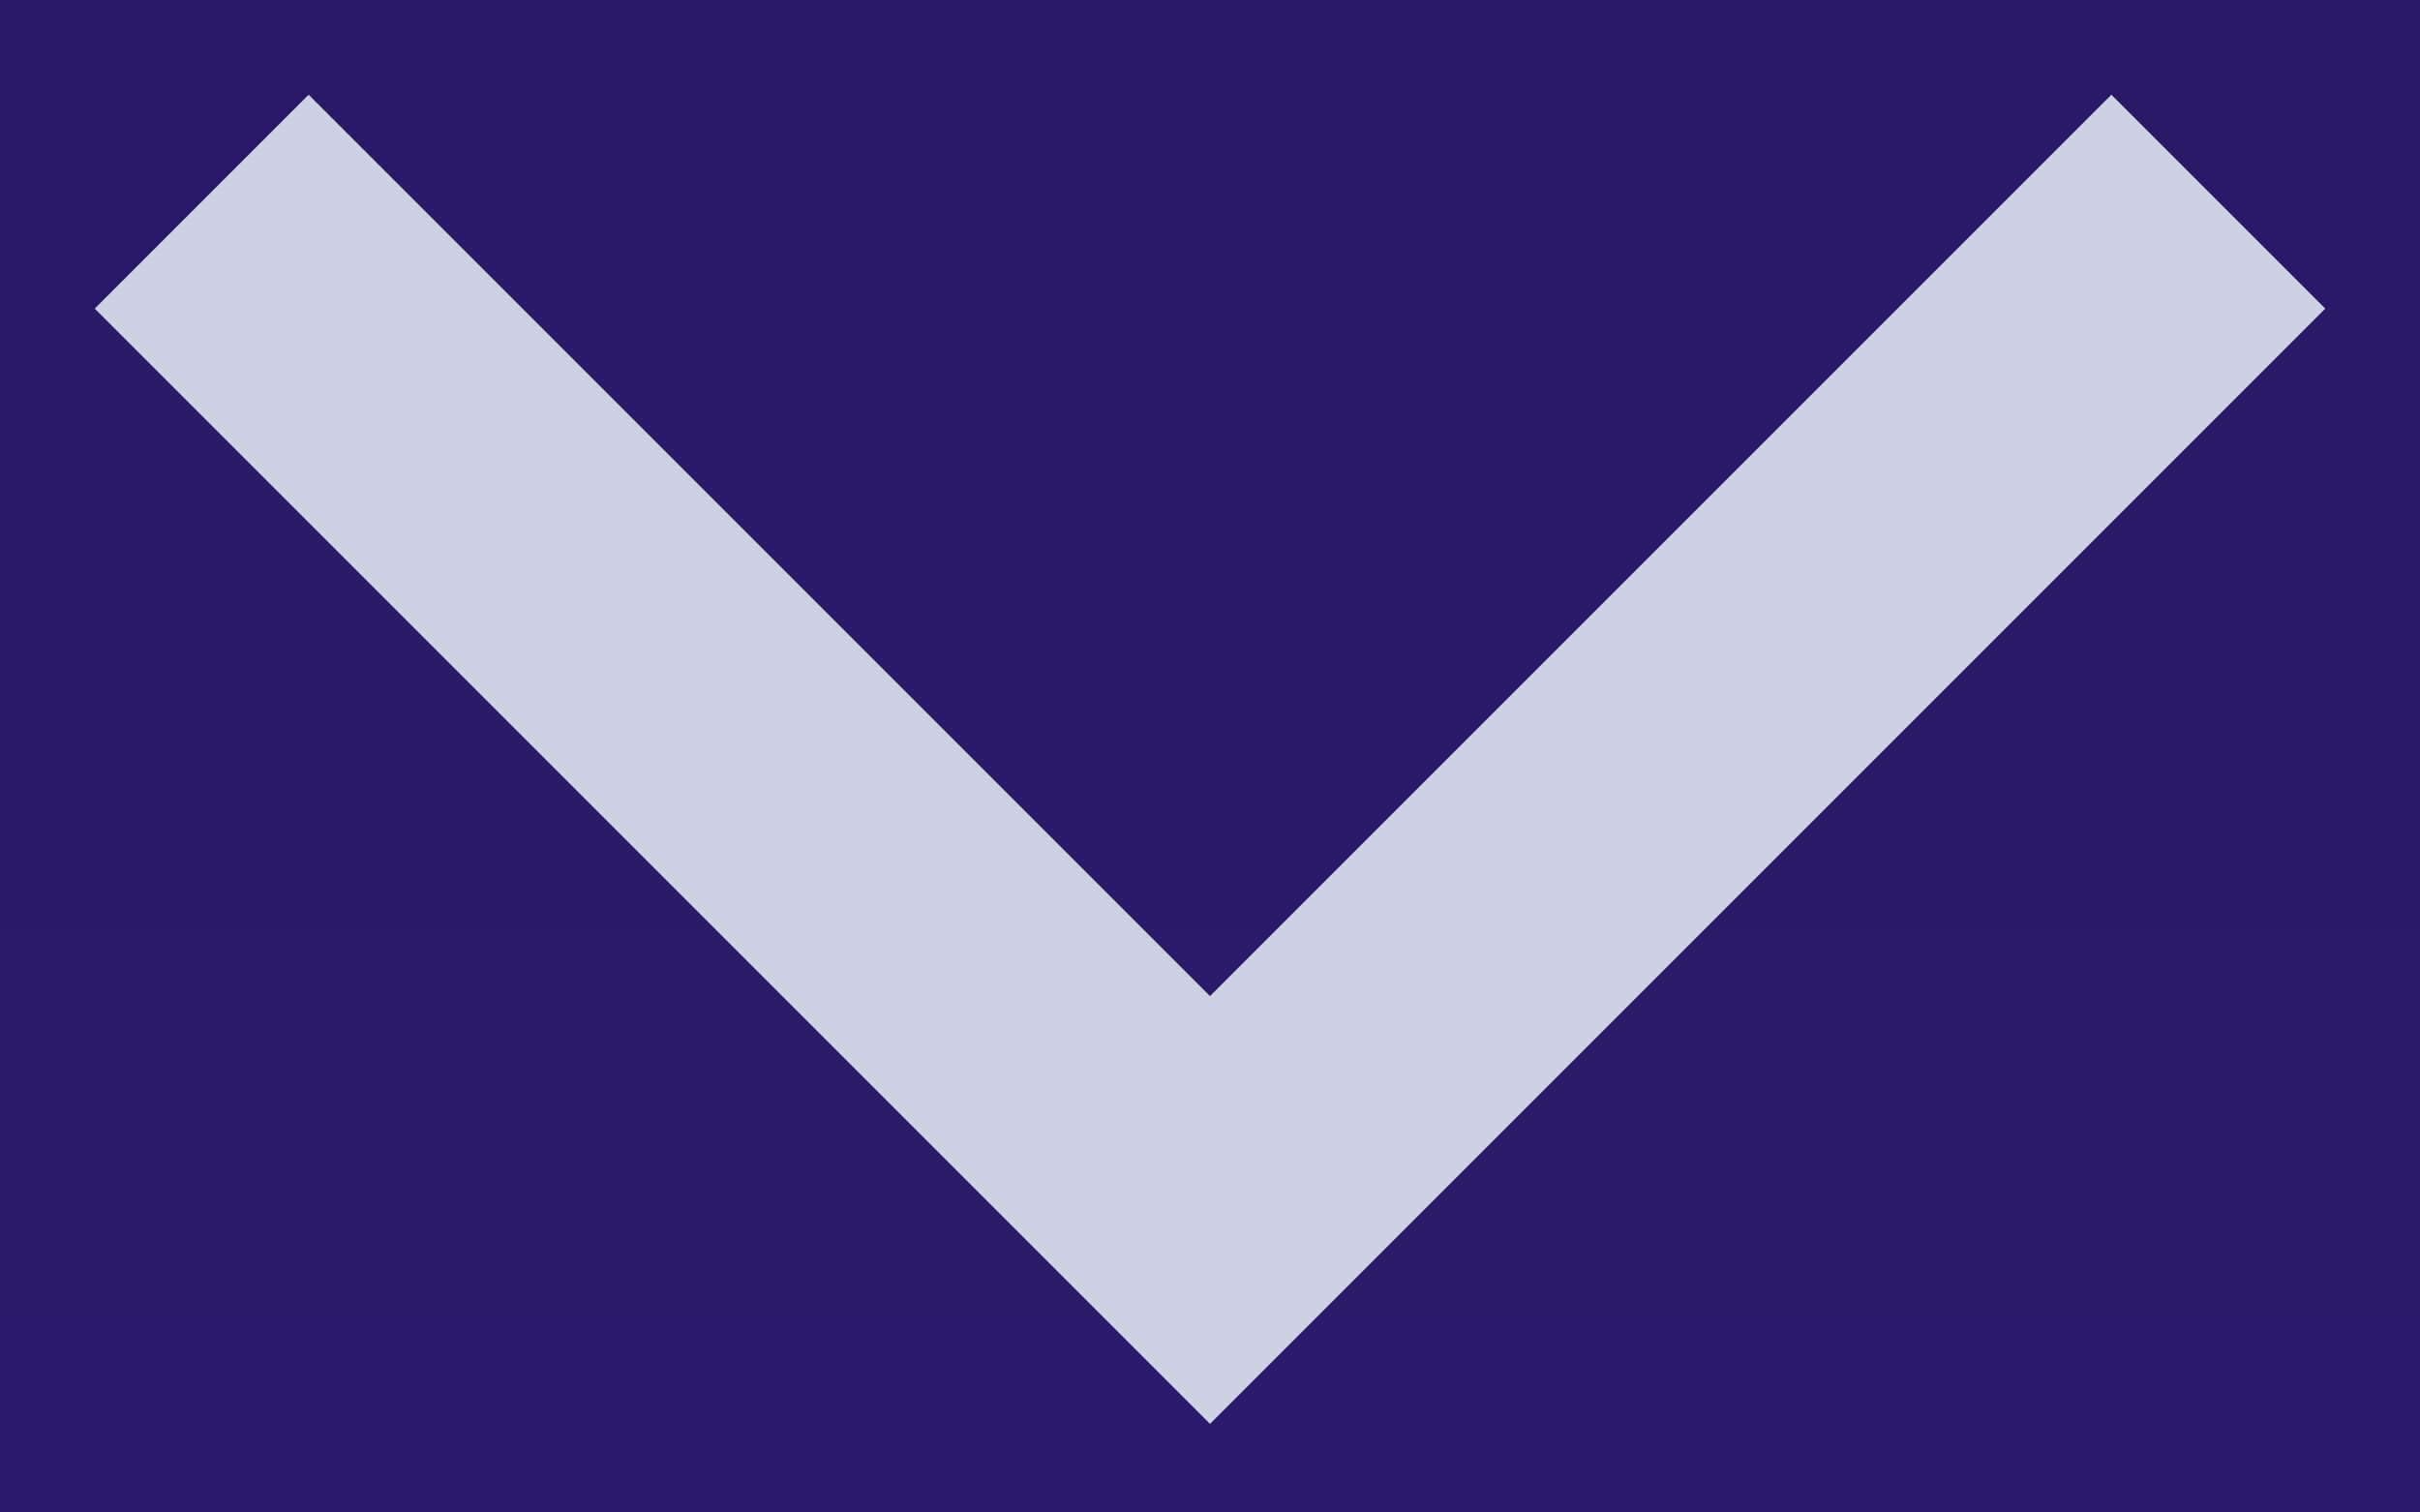 <svg width="24" height="15" viewBox="0 0 24 15" fill="none" xmlns="http://www.w3.org/2000/svg">
<rect width="24" height="15" fill="#531BAD"/>
<g clip-path="url(#clip0_0_1)">
<rect x="-195" y="-358" width="414" height="896" rx="37" fill="white"/>
<rect x="-195" y="-358" width="414" height="896" fill="#431098"/>
<g clip-path="url(#clip1_0_1)">
<path d="M-195 -358H219V-7C219 9.569 205.569 23 189 23H-165C-181.569 23 -195 9.569 -195 -7V-358Z" fill="url(#paint0_linear_0_1)"/>
<path opacity="0.4" fill-rule="evenodd" clip-rule="evenodd" d="M240.857 -18.142C240.857 -18.142 238.18 -95.758 177.491 -107.894C124.429 -115.111 83.519 -59.093 36.072 -59.093C-19.227 -59.093 -45.287 -91.603 -98.976 -91.603C-138.134 -91.603 -176.371 -63.339 -229.695 -73.136C-247.433 -76.395 -273.857 -82.003 -273.857 -82.003L-272.978 24.938L240.857 32.153V-18.142Z" fill="url(#paint1_linear_0_1)"/>
<path opacity="0.6" fill-rule="evenodd" clip-rule="evenodd" d="M-288.643 38.991C-288.643 38.991 -285.08 -64.314 -204.304 -80.467C-133.68 -90.073 -79.23 -15.514 -16.079 -15.514C57.522 -15.514 92.208 -58.785 163.667 -58.785C215.785 -58.785 266.678 -21.165 337.65 -34.206C361.259 -38.543 396.429 -46.008 396.429 -46.008L395.259 96.329L-288.643 105.932V38.991Z" fill="url(#paint2_linear_0_1)"/>
</g>
<path d="M2 2L12 12L22 2" stroke="#CCD2E3" stroke-width="3"/>
</g>
<defs>
<linearGradient id="paint0_linear_0_1" x1="-251.382" y1="-358" x2="-251.382" y2="126.776" gradientUnits="userSpaceOnUse">
<stop stop-color="#1B0F36"/>
<stop offset="0.625" stop-color="#2F1C78"/>
<stop offset="1" stop-color="#321E82"/>
</linearGradient>
<linearGradient id="paint1_linear_0_1" x1="310.956" y1="-108.536" x2="310.956" y2="70.474" gradientUnits="userSpaceOnUse">
<stop stop-color="#1B0F36"/>
<stop offset="0.625" stop-color="#2F1C78"/>
<stop offset="1" stop-color="#321E82"/>
</linearGradient>
<linearGradient id="paint2_linear_0_1" x1="-381.942" y1="-81.321" x2="-381.942" y2="156.935" gradientUnits="userSpaceOnUse">
<stop stop-color="#1B0F36"/>
<stop offset="0.625" stop-color="#2F1C78"/>
<stop offset="1" stop-color="#321E82"/>
</linearGradient>
<clipPath id="clip0_0_1">
<rect x="-195" y="-358" width="414" height="896" rx="37" fill="white"/>
</clipPath>
<clipPath id="clip1_0_1">
<path d="M-195 -358H219V-7C219 9.569 205.569 23 189 23H-165C-181.569 23 -195 9.569 -195 -7V-358Z" fill="white"/>
</clipPath>
</defs>
</svg>
